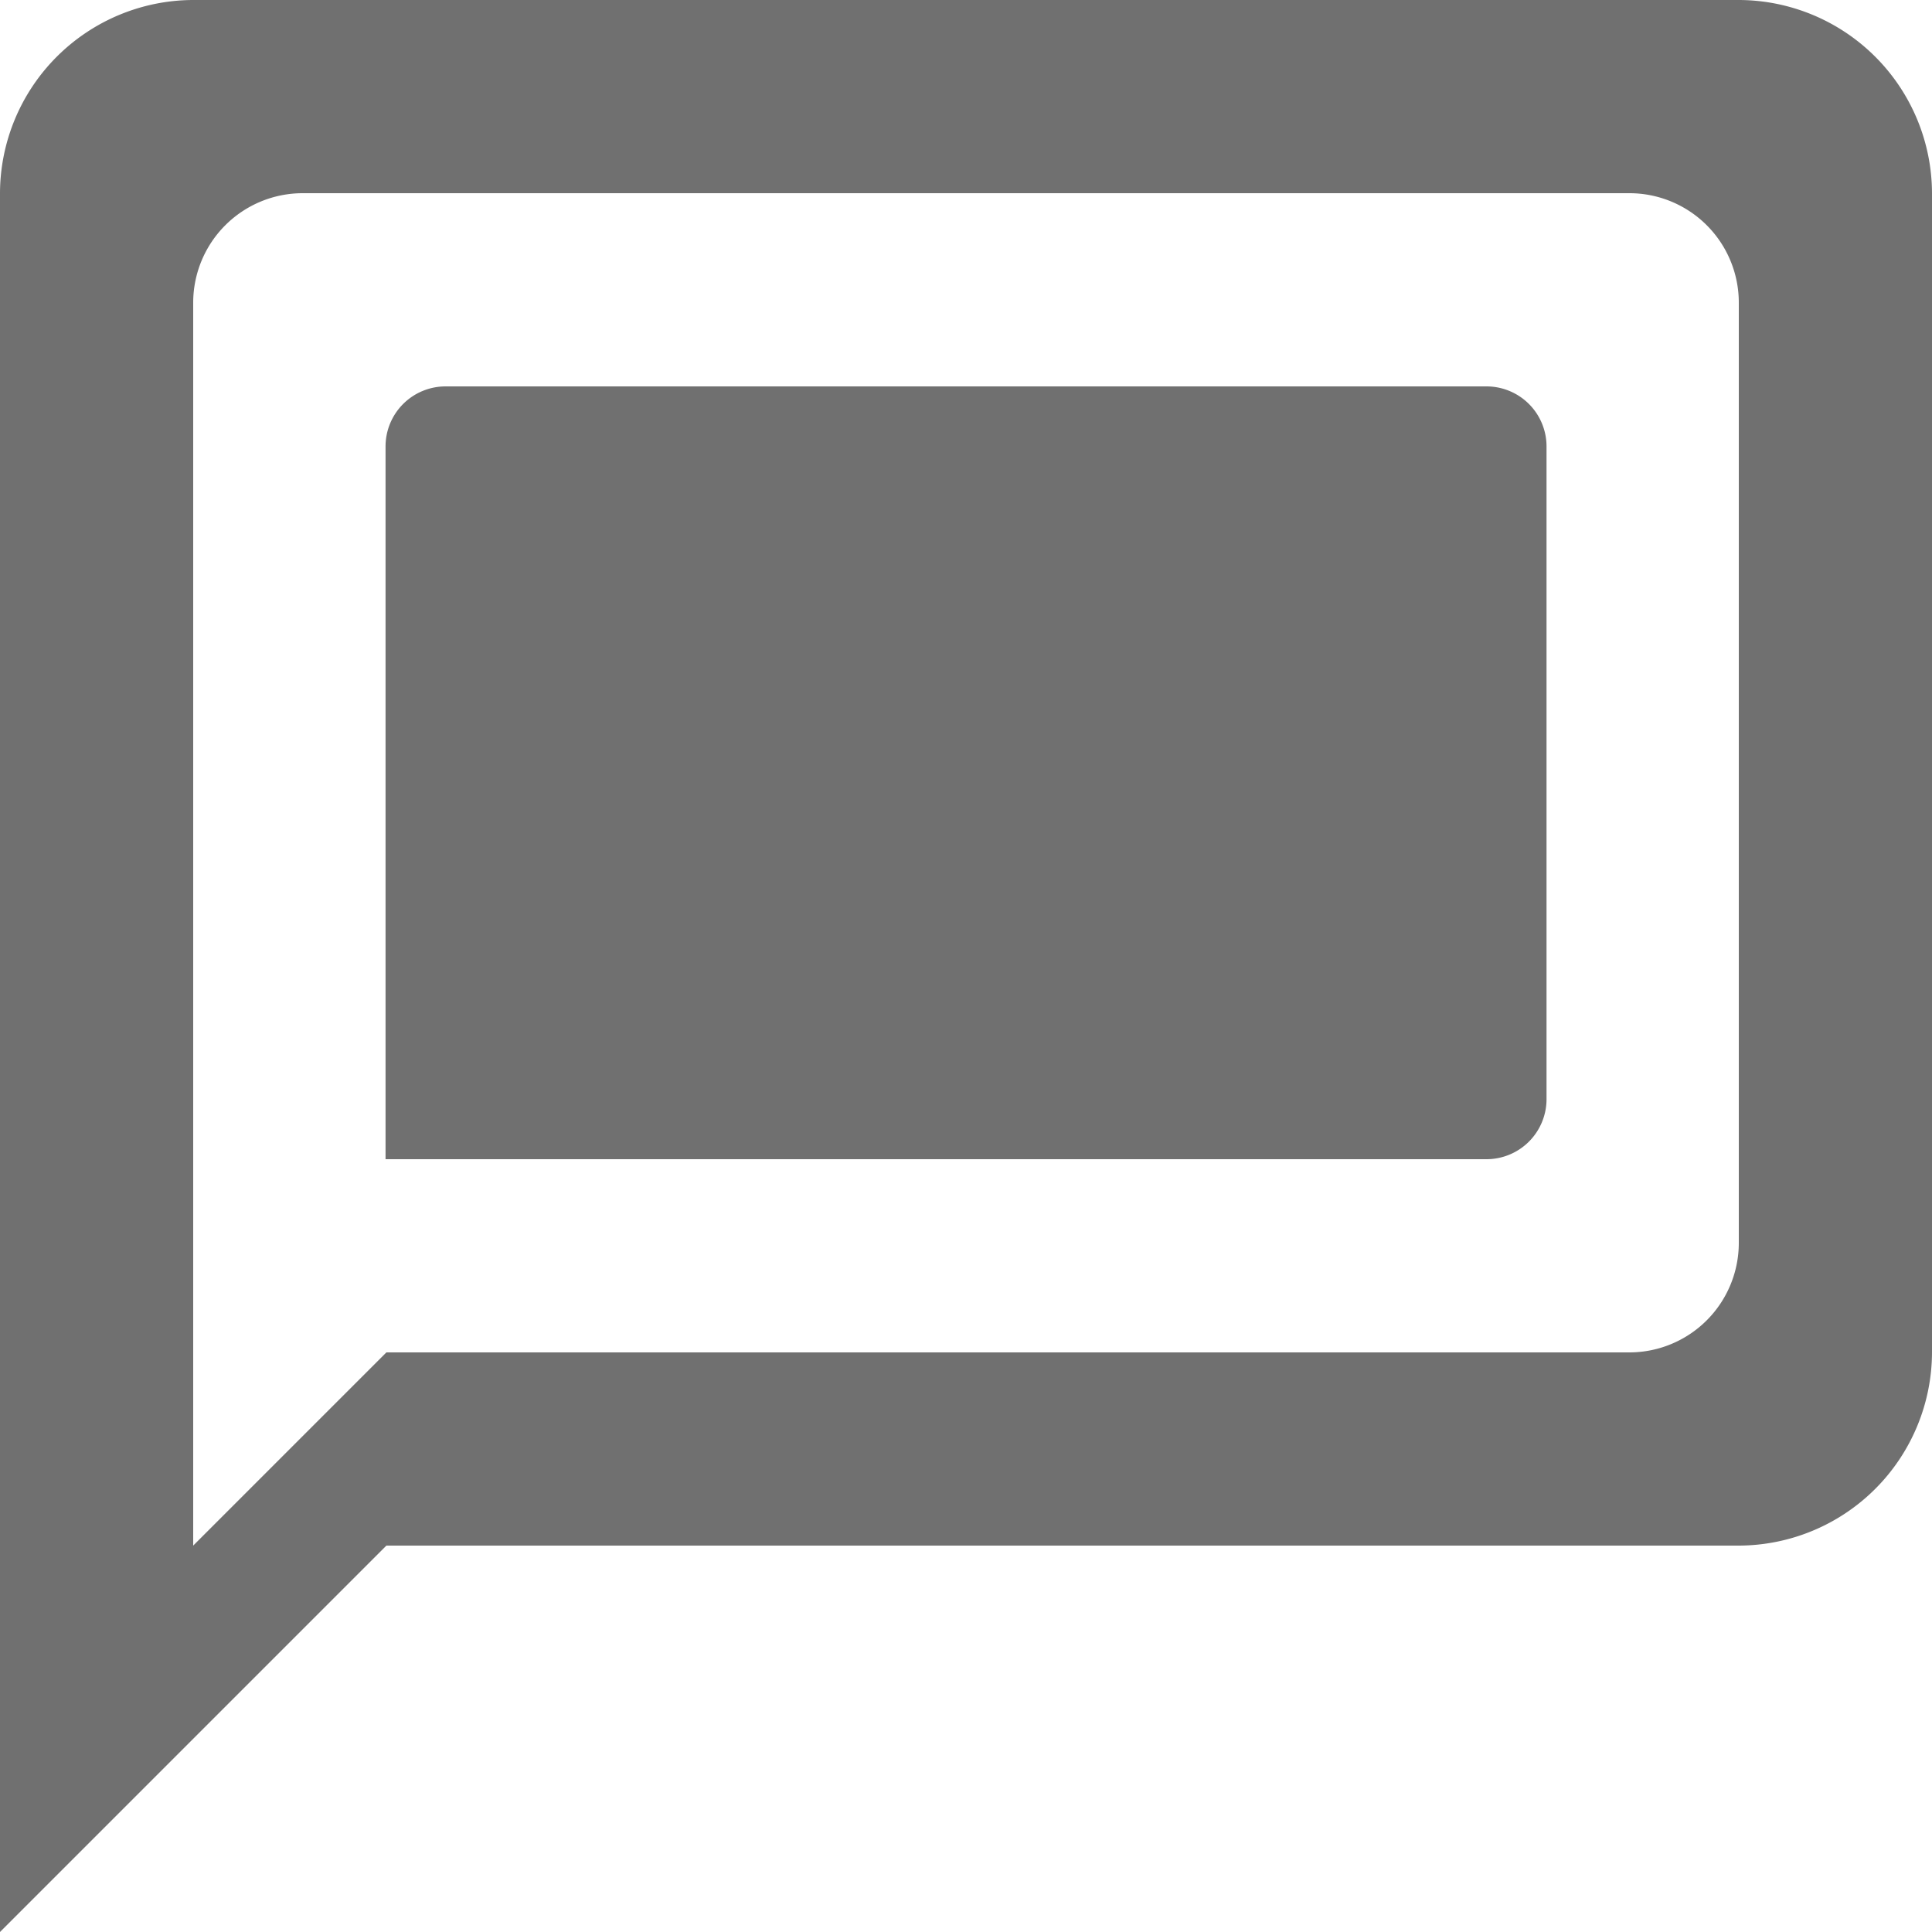 <svg xmlns="http://www.w3.org/2000/svg" width="25" height="25" viewBox="0 0 25 25">
  <g id="chat" transform="translate(-391 -125)">
    <path id="Path_3" data-name="Path 3" d="M300.368,49.37h20a2.507,2.507,0,0,1,2.5,2.5v15a2.507,2.507,0,0,1-2.5,2.5h-17.5l-5,5V51.87A2.507,2.507,0,0,1,300.368,49.37Zm2.5,17.5h16.083a1.417,1.417,0,0,0,1.417-1.418V53.287a1.416,1.416,0,0,0-1.417-1.417H301.786a1.417,1.417,0,0,0-1.418,1.417V69.37Z" transform="translate(93.132 75.63)" fill="#707070" fill-rule="evenodd"/>
    <path id="Rectangle_1" data-name="Rectangle 1" d="M.777,0H14.246a.777.777,0,0,1,.777.777V9.223a.777.777,0,0,1-.777.777H0a0,0,0,0,1,0,0V.777A.777.777,0,0,1,.777,0Z" transform="translate(395.989 130)" fill="#707070"/>
  </g>
</svg>
